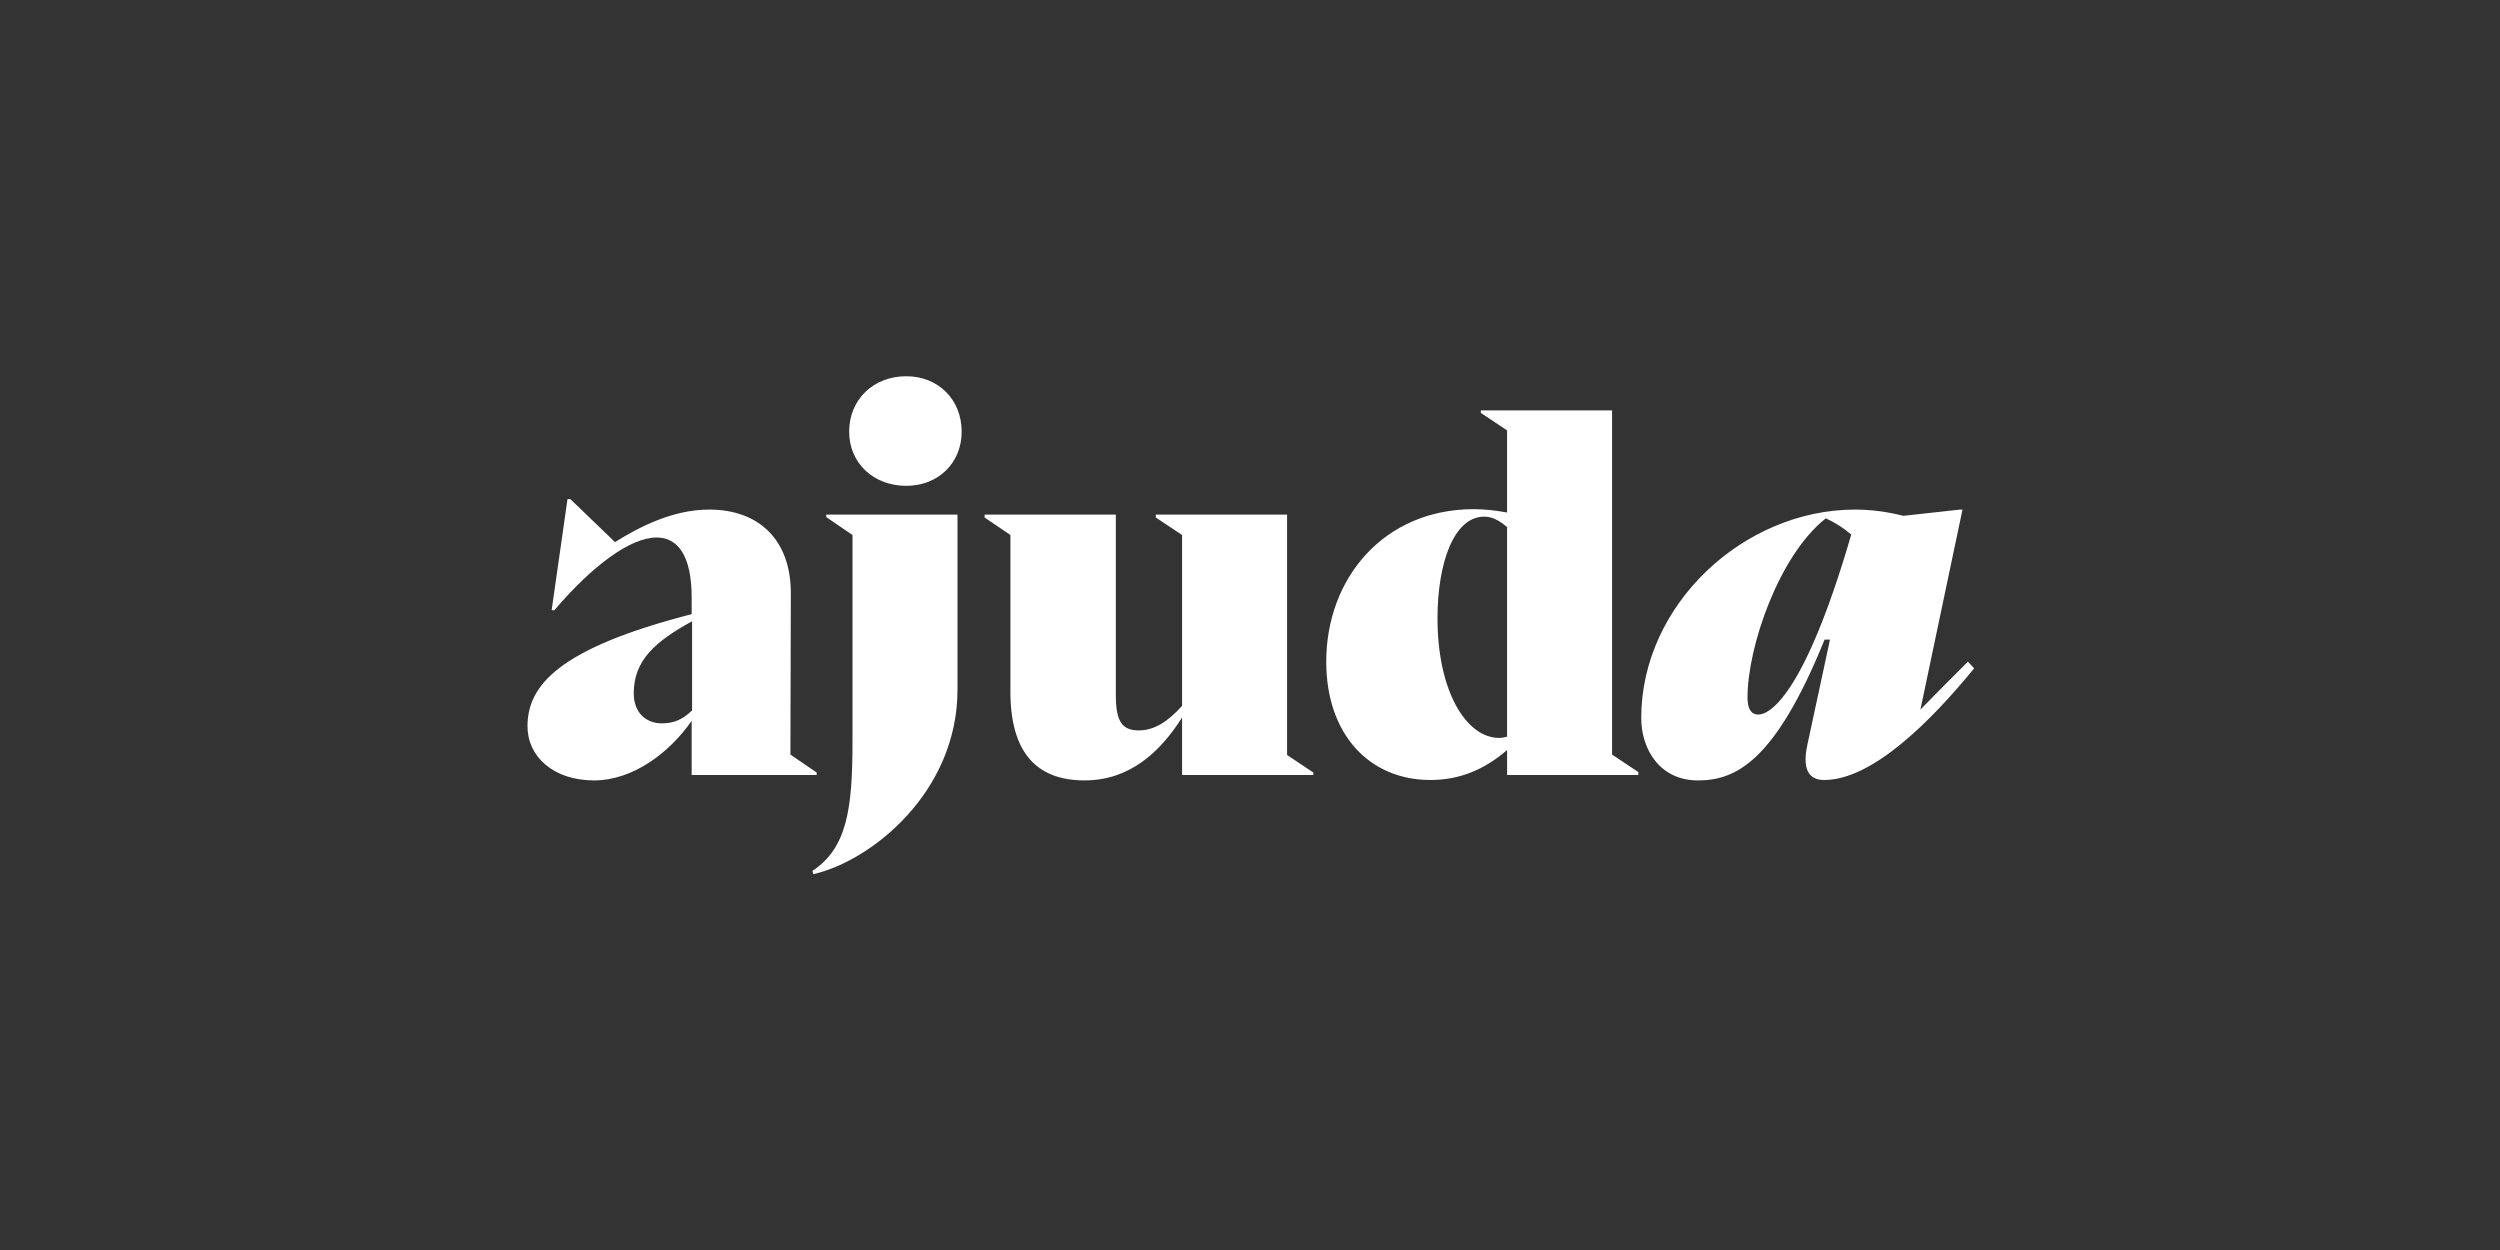 <svg version="1.2" xmlns="http://www.w3.org/2000/svg" viewBox="0 0 600 300" width="600" height="300">
	<rect x="0" y="0" width="600" height="300" fill="#333333" stroke="none"/>
	<title>Novo Projeto</title>
	<style>
		.s0 { fill: #ffffff } 
	</style>
	<path id="ajuda" class="s0" aria-label="ajuda"  d="m189.8 142.1c-0.1-12.5-7.6-19.8-19.6-19.8-8.8 0-16.8 4.2-22.6 7.8l-10.7-10.3h-0.7l-3.8 26.6 0.6 0.1c9.4-11 18.4-17.5 24.6-17.5 5.1 0 8.4 4.4 8.4 14.4v4c-31.9 8.2-39.4 17.1-39.4 26.9 0 7.2 6.1 13 16 13 9.1 0 17.9-6.4 23.4-14.3v13h30v-0.6l-6.3-4.3zm-31 31.5c-3.7 0-6.7-2.5-6.7-7.2 0-7.9 5.1-12.4 14-17.3v21.4c-2.5 2.4-4.6 3.1-7.3 3.1zm58.7-57c7.7 0 13.3-5.5 13.3-13 0-7.7-5.6-13.3-13.3-13.3-7.9 0-13.7 5.6-13.7 13.3 0 7.5 5.8 13 13.7 13zm-22.3 93.2c14-3.2 34.6-19.7 34.6-44.3v-42h-31.5v0.6l6.3 4.3v49.6c0 16.1-1.3 25.5-9.6 31zm113.7-86.3h-31.5v0.7l6.3 4.2v41c-3.4 3.8-6.7 5.9-10.4 5.9-4.1 0-5.5-2.3-5.5-8.5v-43.3h-31.5v0.7l6.2 4.2v37.6c0 14.5 6.2 21.3 17.8 21.3 10.5 0 17.9-6.4 23.4-15.1v13.8h31.5v-0.6l-6.3-4.2zm78-25h-31.5v0.6l6.3 4.2v19.7c-2.8-0.5-5.4-0.8-8-0.8-21.5 0-35.4 16.5-35.4 36.6 0 17.5 10.4 28.4 25 28.4 7 0 13-2.5 18.4-7.2v6h31.5v-0.7l-6.3-4.2zm-27.1 78.6c-7.9 0-14.8-11.2-14.8-28.7 0-13.2 3.9-24.4 11.2-24.4 1.6 0 3.3 0.6 5.5 2.5v50.3c-0.7 0.2-1.3 0.3-1.9 0.3zm112.5-18.3c-3.8 3.8-7.6 7.6-11.4 11.5l10.1-48h-0.6l-13.6 1.5c-3.9-1-7.8-1.5-11.6-1.5-26.7 0-51.3 22.8-51.3 50 0 7.6 4.5 15 13.6 15 9 0 18.5-4.4 30.4-33.8h1.3l-5.4 25.1c-1.3 5.9 0.2 8.6 4 8.6 11.6 0 25.7-14.2 36-26.8zm-50.3 12.7c-1.6 0-2.6-1.2-2.6-4.1 0-12.1 7.5-34.1 18.8-43 2.2 1 4.1 2.2 6.1 3.9-11.4 39.2-19.8 43.2-22.3 43.2z"/>
</svg>